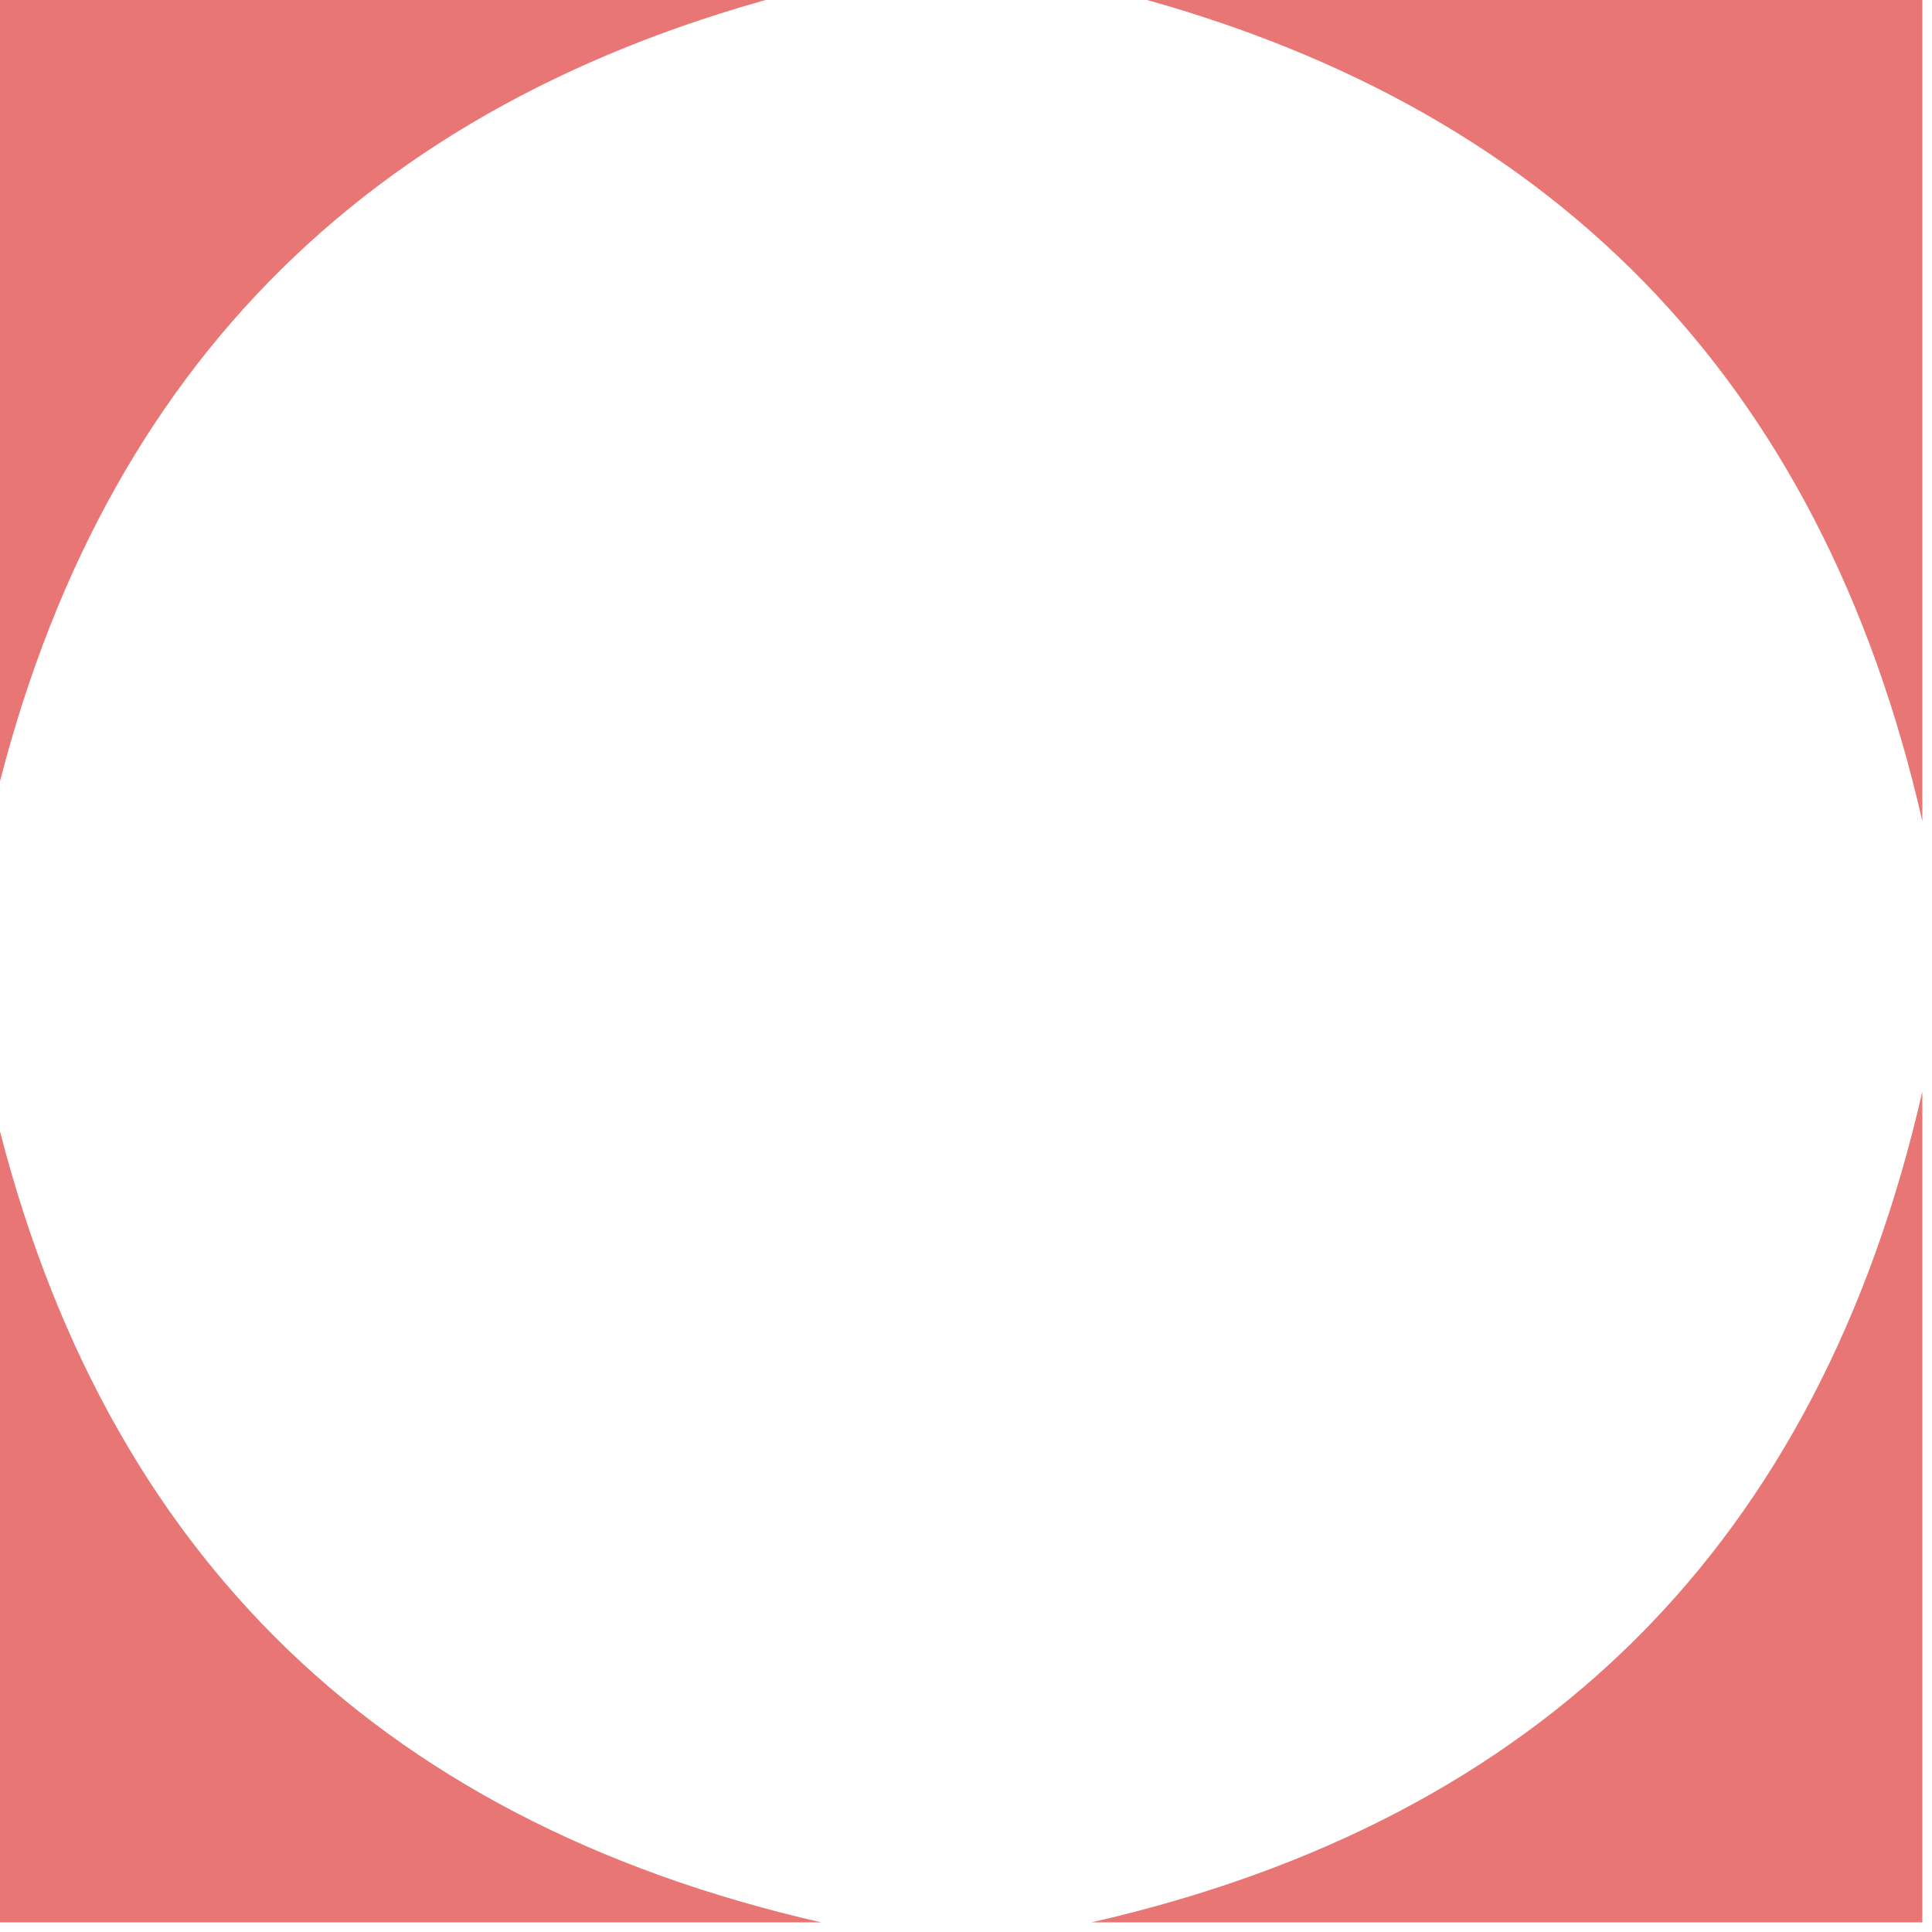 <?xml version="1.0" encoding="UTF-8"?>
<!DOCTYPE svg PUBLIC "-//W3C//DTD SVG 1.1//EN" "http://www.w3.org/Graphics/SVG/1.1/DTD/svg11.dtd">
<svg xmlns="http://www.w3.org/2000/svg" version="1.1" width="100px" height="100px" style="shape-rendering:geometricPrecision; text-rendering:geometricPrecision; image-rendering:optimizeQuality; fill-rule:evenodd; clip-rule:evenodd" xmlns:xlink="http://www.w3.org/1999/xlink">
<g><path style="opacity:0.956" fill="#e6706f" d="M -0.5,-0.5 C 13.5,-0.5 27.5,-0.5 41.5,-0.5C 18.731,5.269 4.731,19.603 -0.5,42.5C -0.5,28.167 -0.5,13.833 -0.5,-0.5 Z"/></g>
<g><path style="opacity:0.954" fill="#e6706f" d="M 57.5,-0.5 C 71.5,-0.5 85.5,-0.5 99.5,-0.5C 99.5,13.833 99.5,28.167 99.5,42.5C 94.269,19.603 80.269,5.269 57.5,-0.5 Z"/></g>
<g><path style="opacity:0.955" fill="#e6706f" d="M -0.5,56.5 C 4.833,79.833 19.167,94.167 42.5,99.5C 28.167,99.5 13.833,99.5 -0.5,99.5C -0.5,85.167 -0.5,70.833 -0.5,56.5 Z"/></g>
<g><path style="opacity:0.955" fill="#e6706f" d="M 99.5,56.5 C 99.5,70.833 99.5,85.167 99.5,99.5C 85.167,99.5 70.833,99.5 56.5,99.5C 79.833,94.167 94.167,79.833 99.5,56.5 Z"/></g>
</svg>
